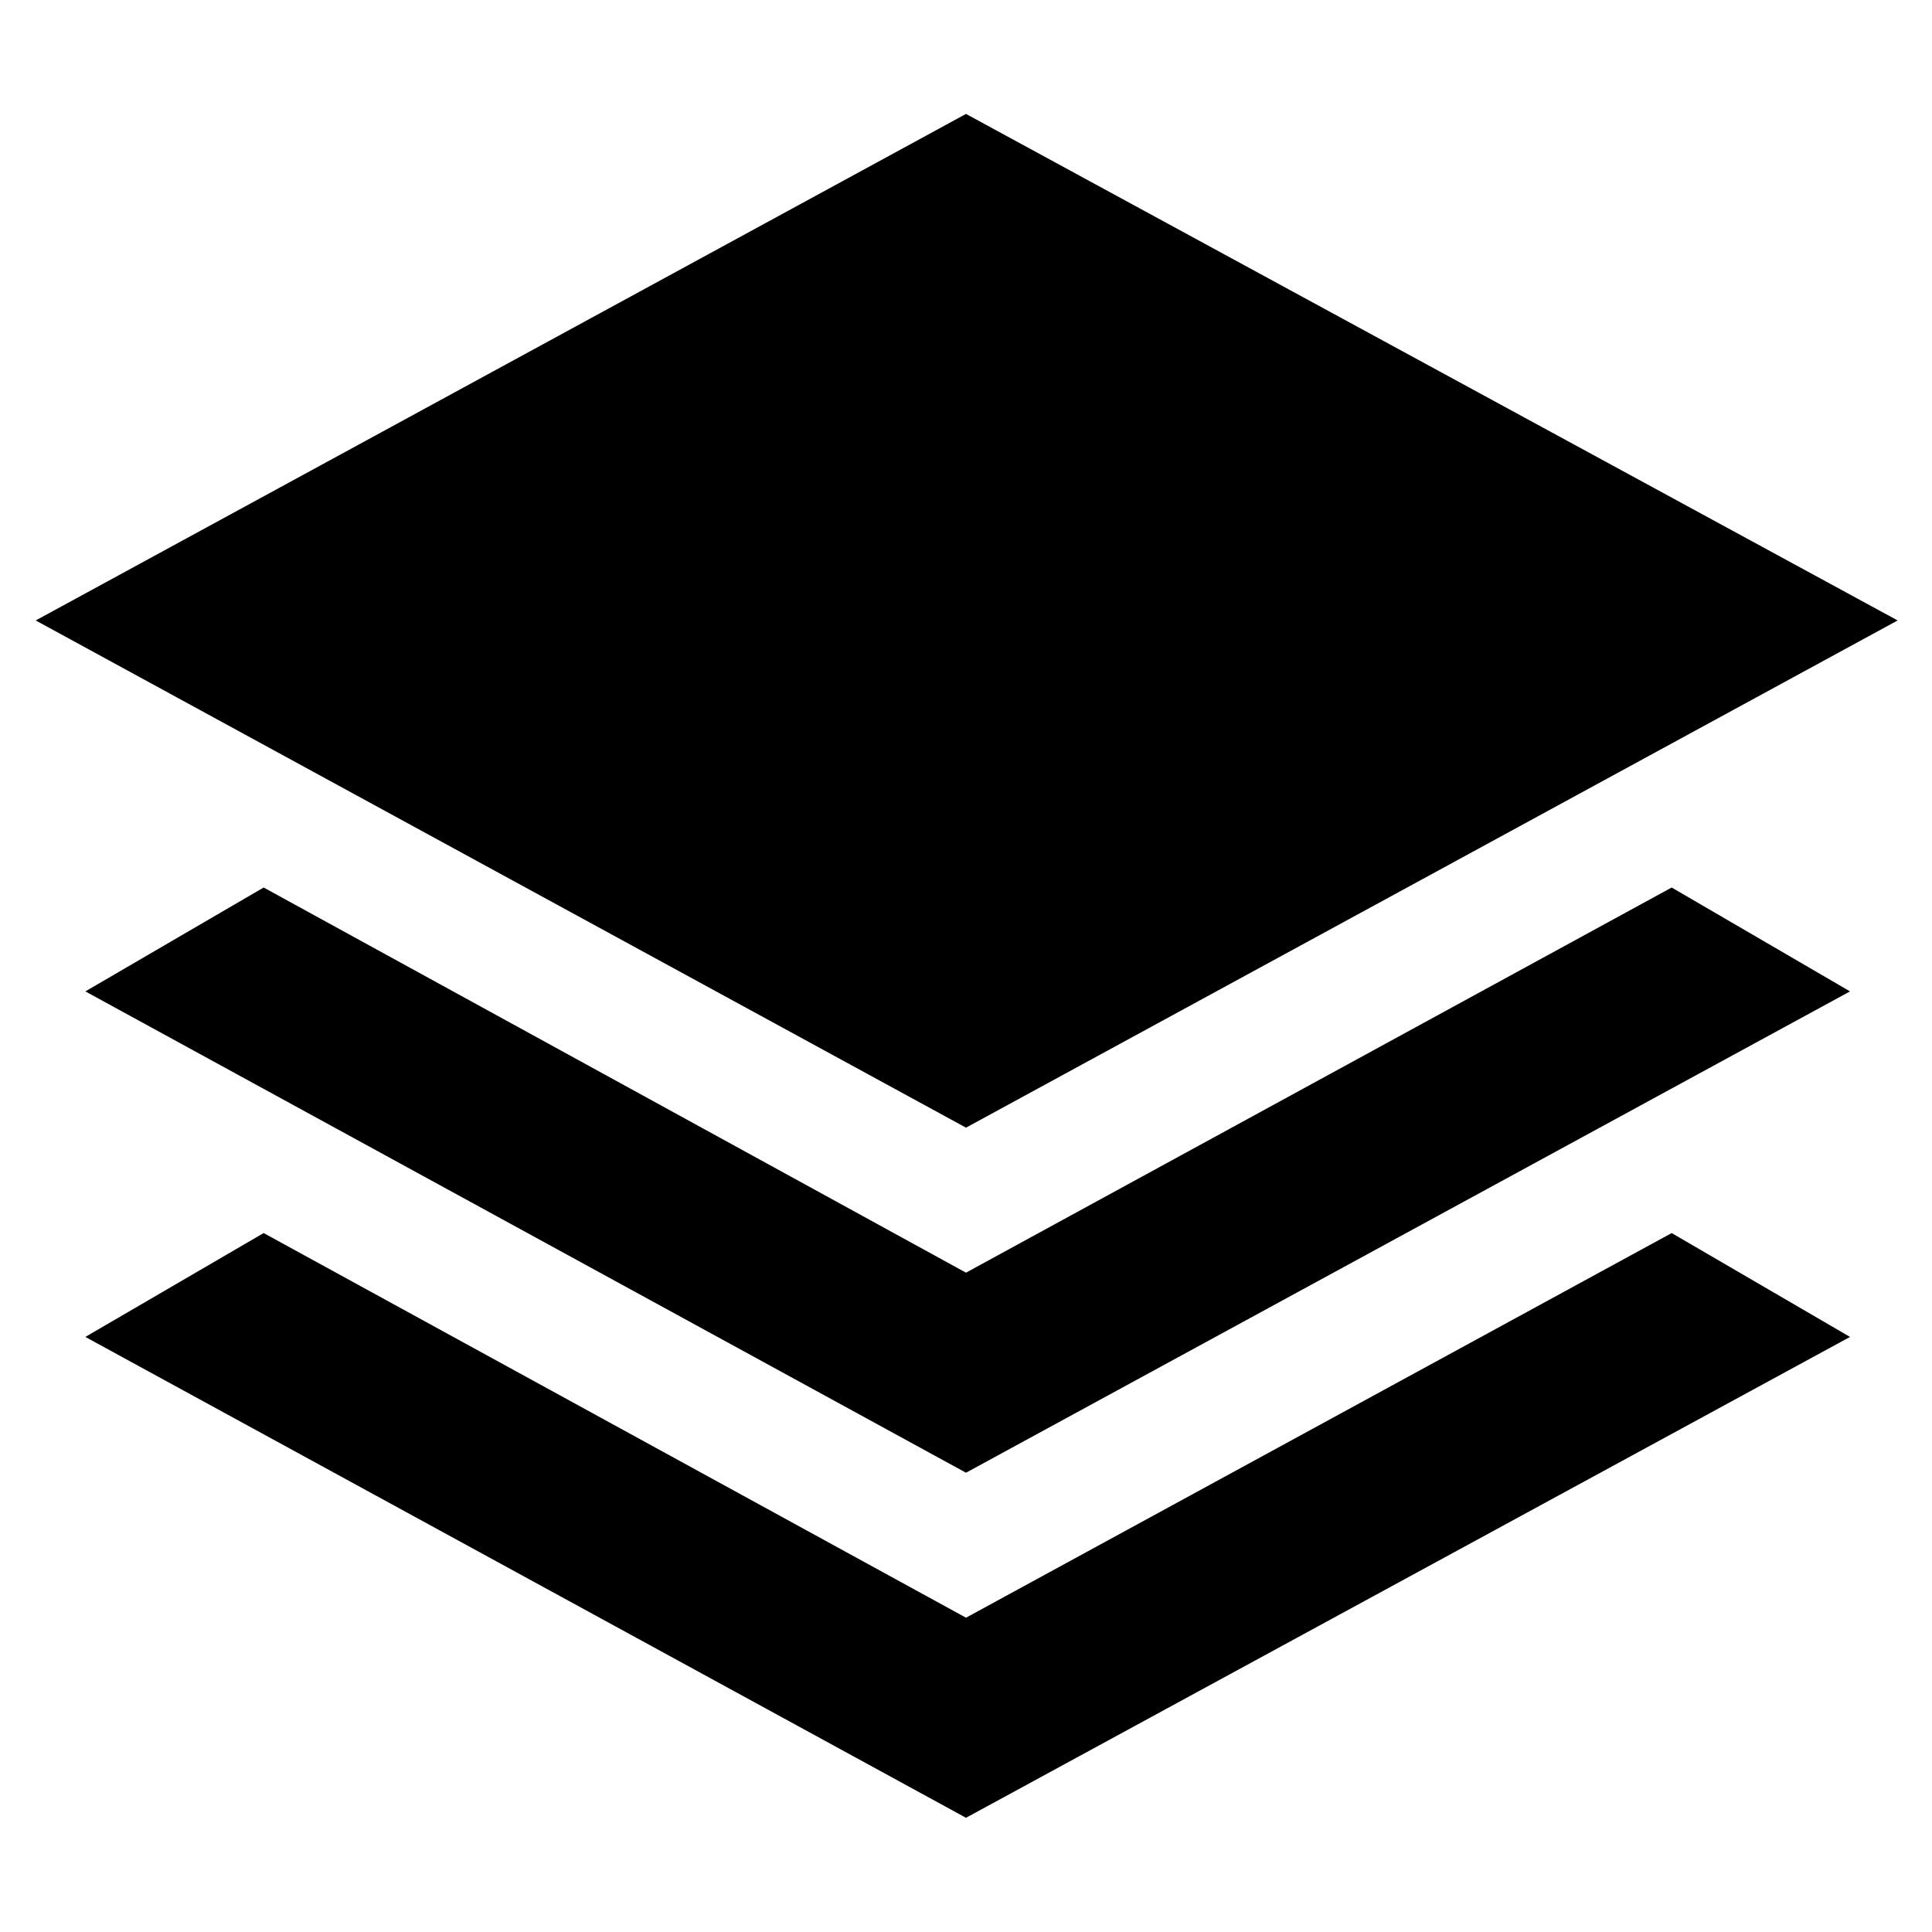 <svg xmlns="http://www.w3.org/2000/svg" height="40" viewBox="0 -960 960 960" width="40"><path d="M480-399.67 17.74-651.7 480-903.39 942.93-651.7 480-399.67Zm0 171.46L42.41-467.38l88.6-51.62L480-327.62 830.65-519l88.61 51.62L480-228.21Zm0 171.46L42.41-295.69l88.6-51.61L480-156.17 830.65-347.3l88.61 51.61L480-56.75Z"/></svg>